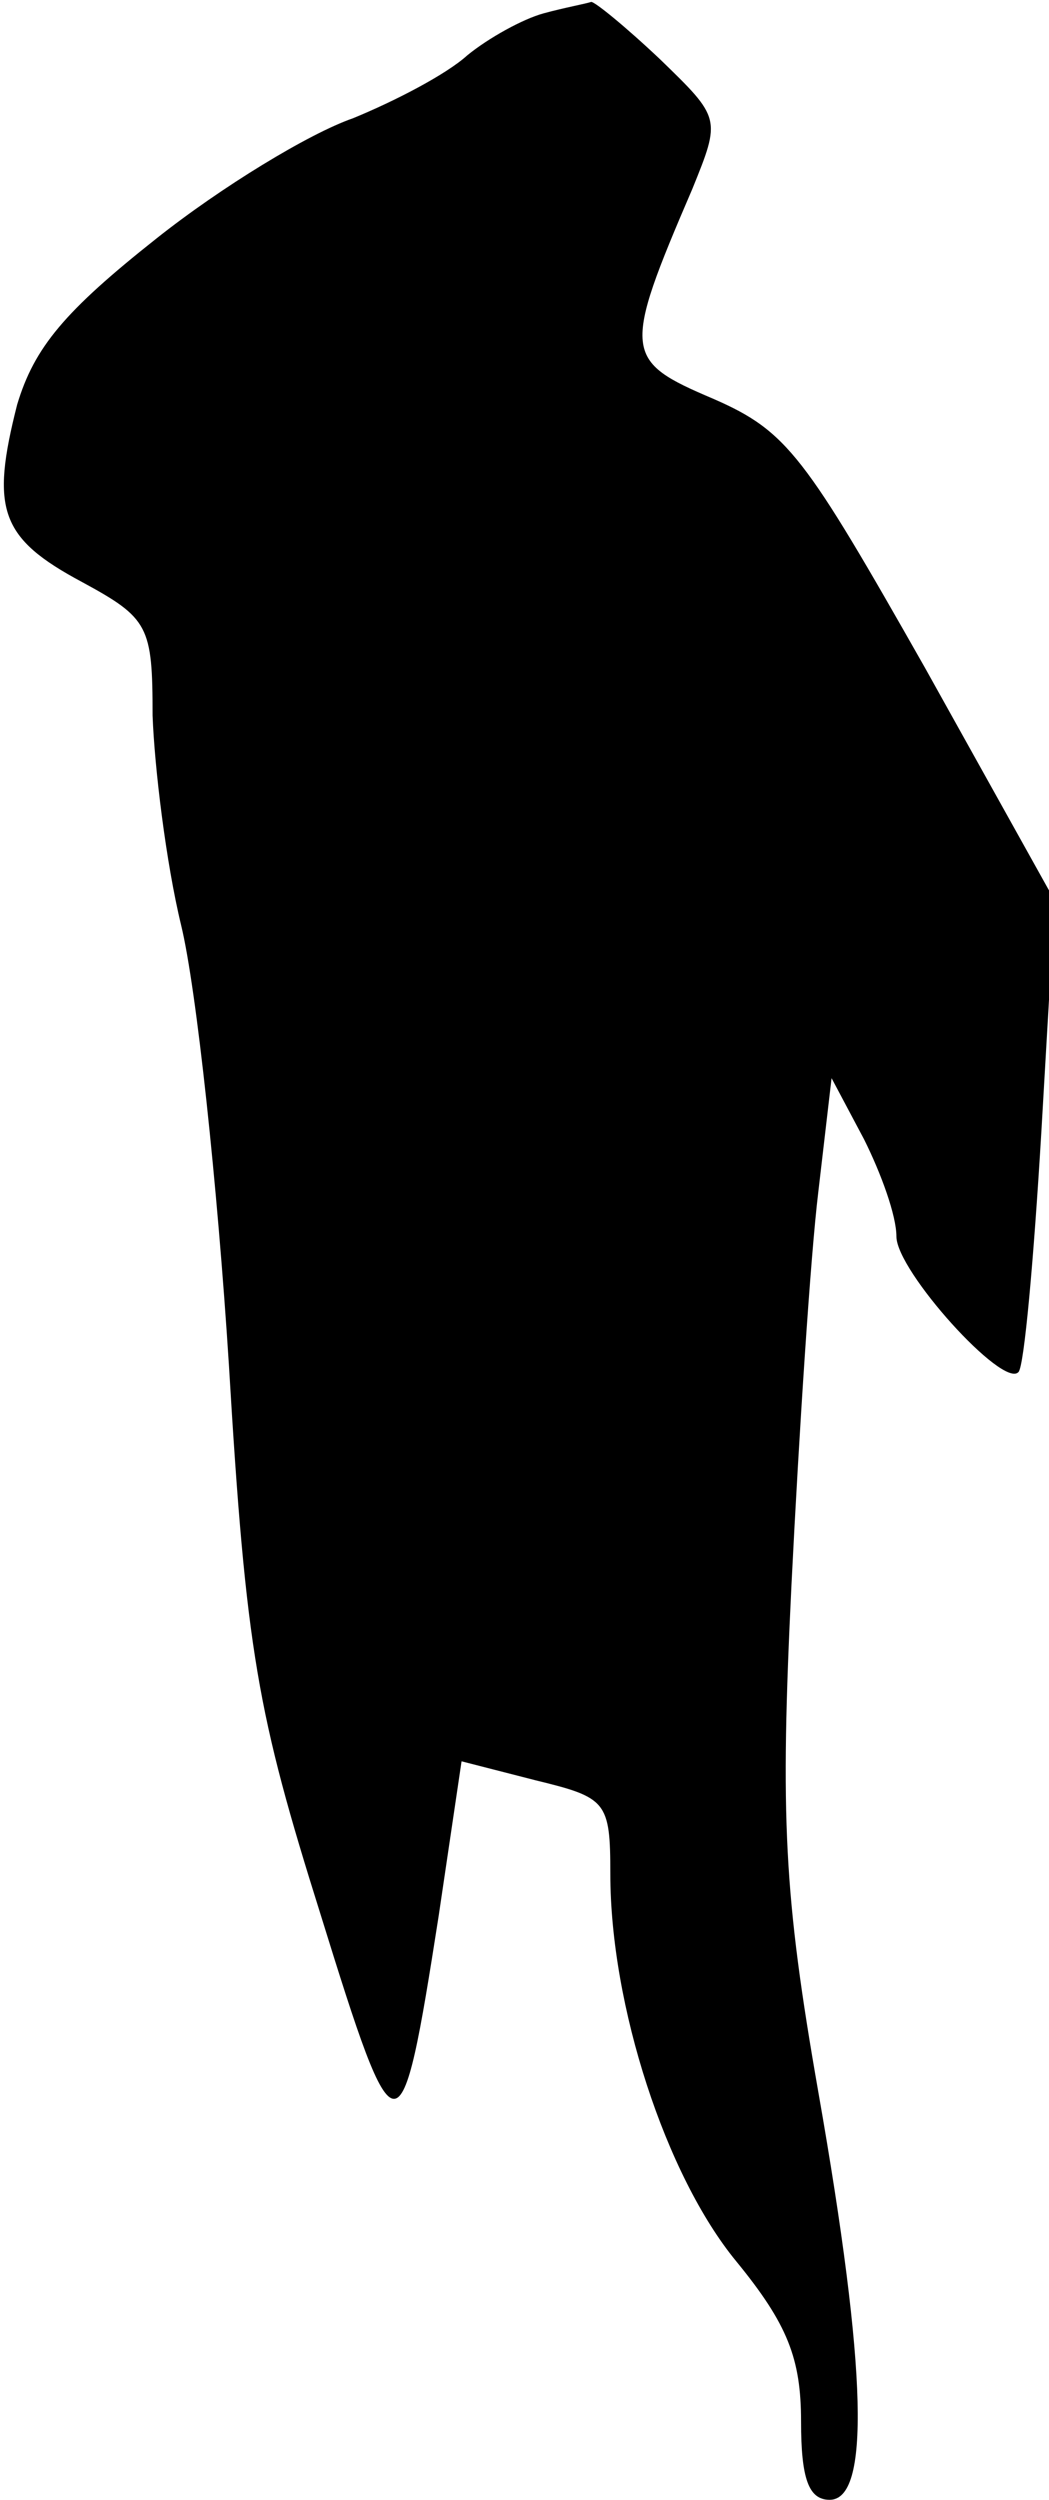 <?xml version="1.0" standalone="no"?>
<!DOCTYPE svg PUBLIC "-//W3C//DTD SVG 20010904//EN"
 "http://www.w3.org/TR/2001/REC-SVG-20010904/DTD/svg10.dtd">
<svg version="1.0" xmlns="http://www.w3.org/2000/svg"
 width="55pt" height="131pt" viewBox="0 0 55 131"
 preserveAspectRatio="xMidYMid meet">
<g transform="translate(0,131) scale(0.1,-0.1)"
fill="#000000" stroke="none">
<path fill="#000000" stroke="none" d="M285 1303 c-11 -3 -29 -13 -40 -22 -11
-10 -38 -24 -60 -33 -23 -8 -69 -36 -103 -63 -48 -38 -64 -57 -73 -87 -14 -55
-9 -70 34 -93 35 -19 37 -23 37 -70 1 -27 7 -77 15 -110 8 -33 19 -136 25
-230 9 -151 15 -183 48 -288 40 -129 42 -129 62 -1 l12 81 39 -10 c37 -9 39
-11 39 -49 0 -69 29 -158 66 -203 27 -33 34 -51 34 -84 0 -30 4 -41 15 -41 21
0 20 66 -6 214 -18 103 -20 143 -14 266 4 80 10 172 14 205 l7 60 17 -32 c9
-18 17 -40 17 -51 0 -18 56 -80 64 -71 3 3 8 59 12 126 l7 121 -68 122 c-63
111 -72 124 -111 141 -47 20 -48 24 -11 110 15 37 15 37 -17 68 -18 17 -34 30
-36 30 -3 -1 -14 -3 -25 -6z"/>
</g>
</svg>

